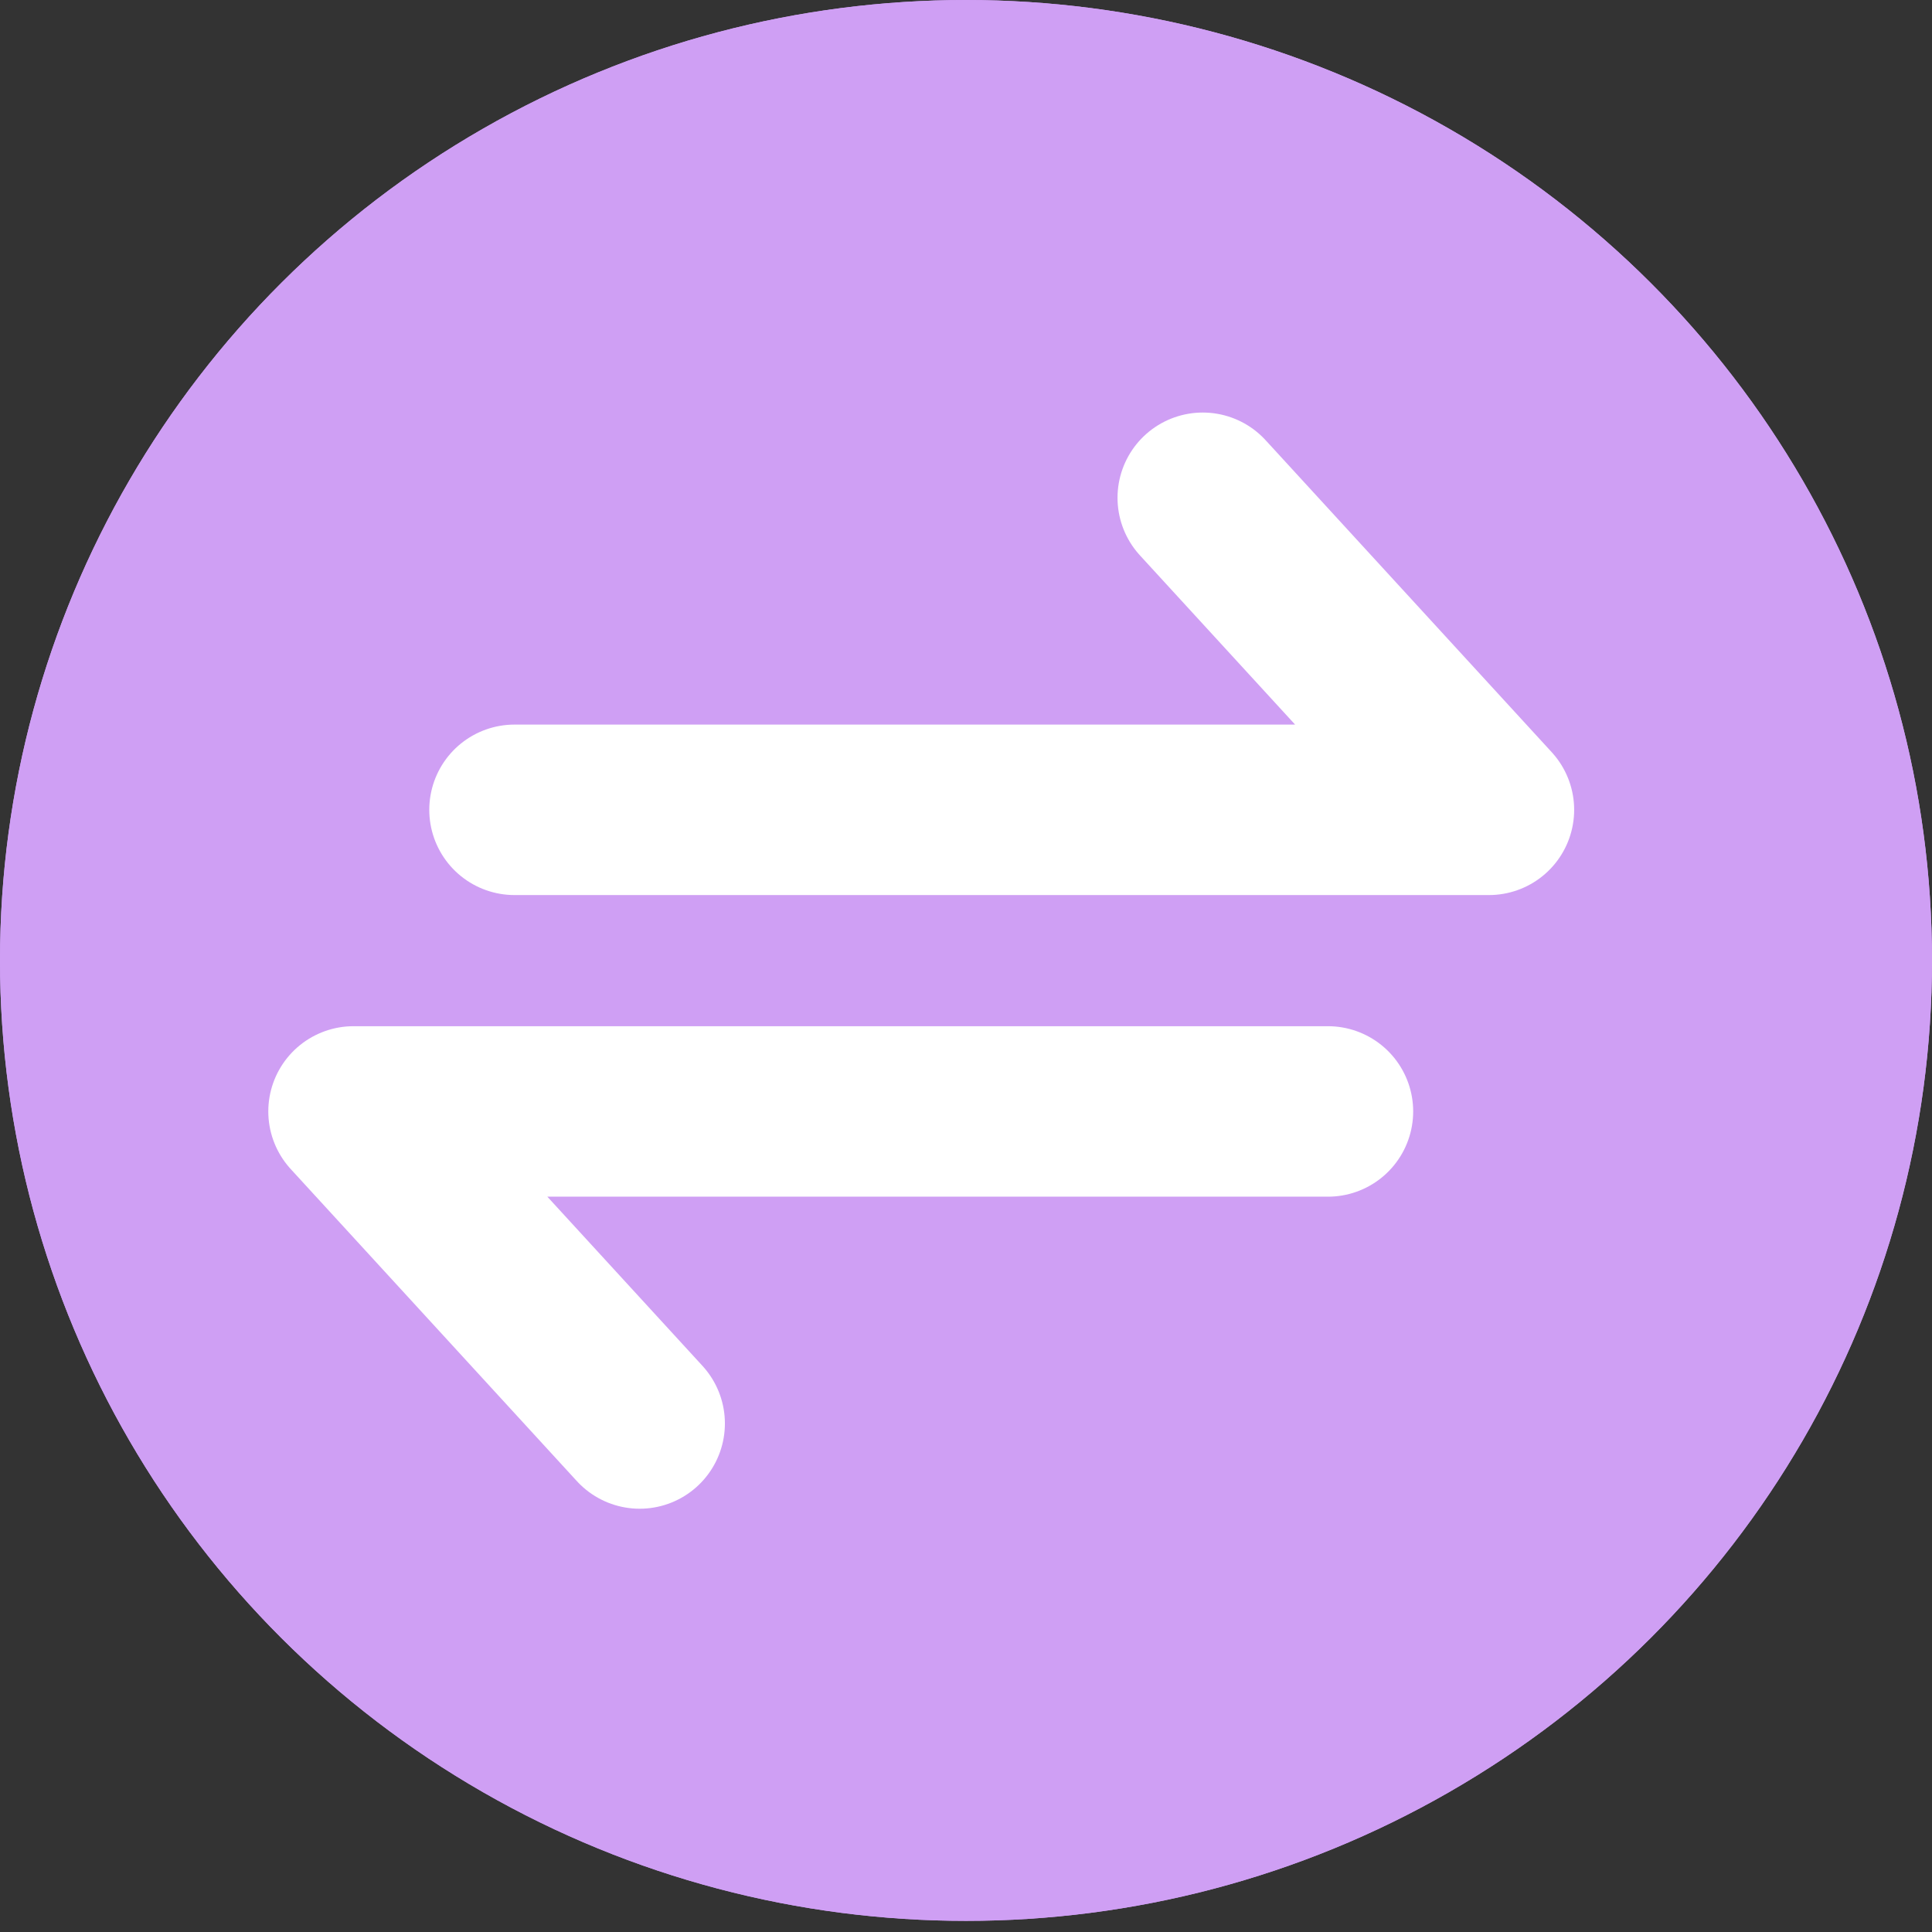 <svg width="68" height="68" viewBox="0 0 68 68" fill="none" xmlns="http://www.w3.org/2000/svg">
<rect x="0" y="0" width="68" height="68" fill="#333333" stroke="none"/>
<ellipse cx="34" cy="33.804" rx="34" ry="33.804" fill="#CF9FF4"/>
<ellipse cx="34" cy="33.804" rx="34" ry="33.804" fill="#CF9FF4"/>
<path d="M18.109 28.503H52.405L42.333 17.52" stroke="white" stroke-width="6" stroke-linecap="round" stroke-linejoin="round"/>
<path d="M46.739 39.119H12.443L22.514 50.102" stroke="white" stroke-width="6" stroke-linecap="round" stroke-linejoin="round"/>
</svg>
